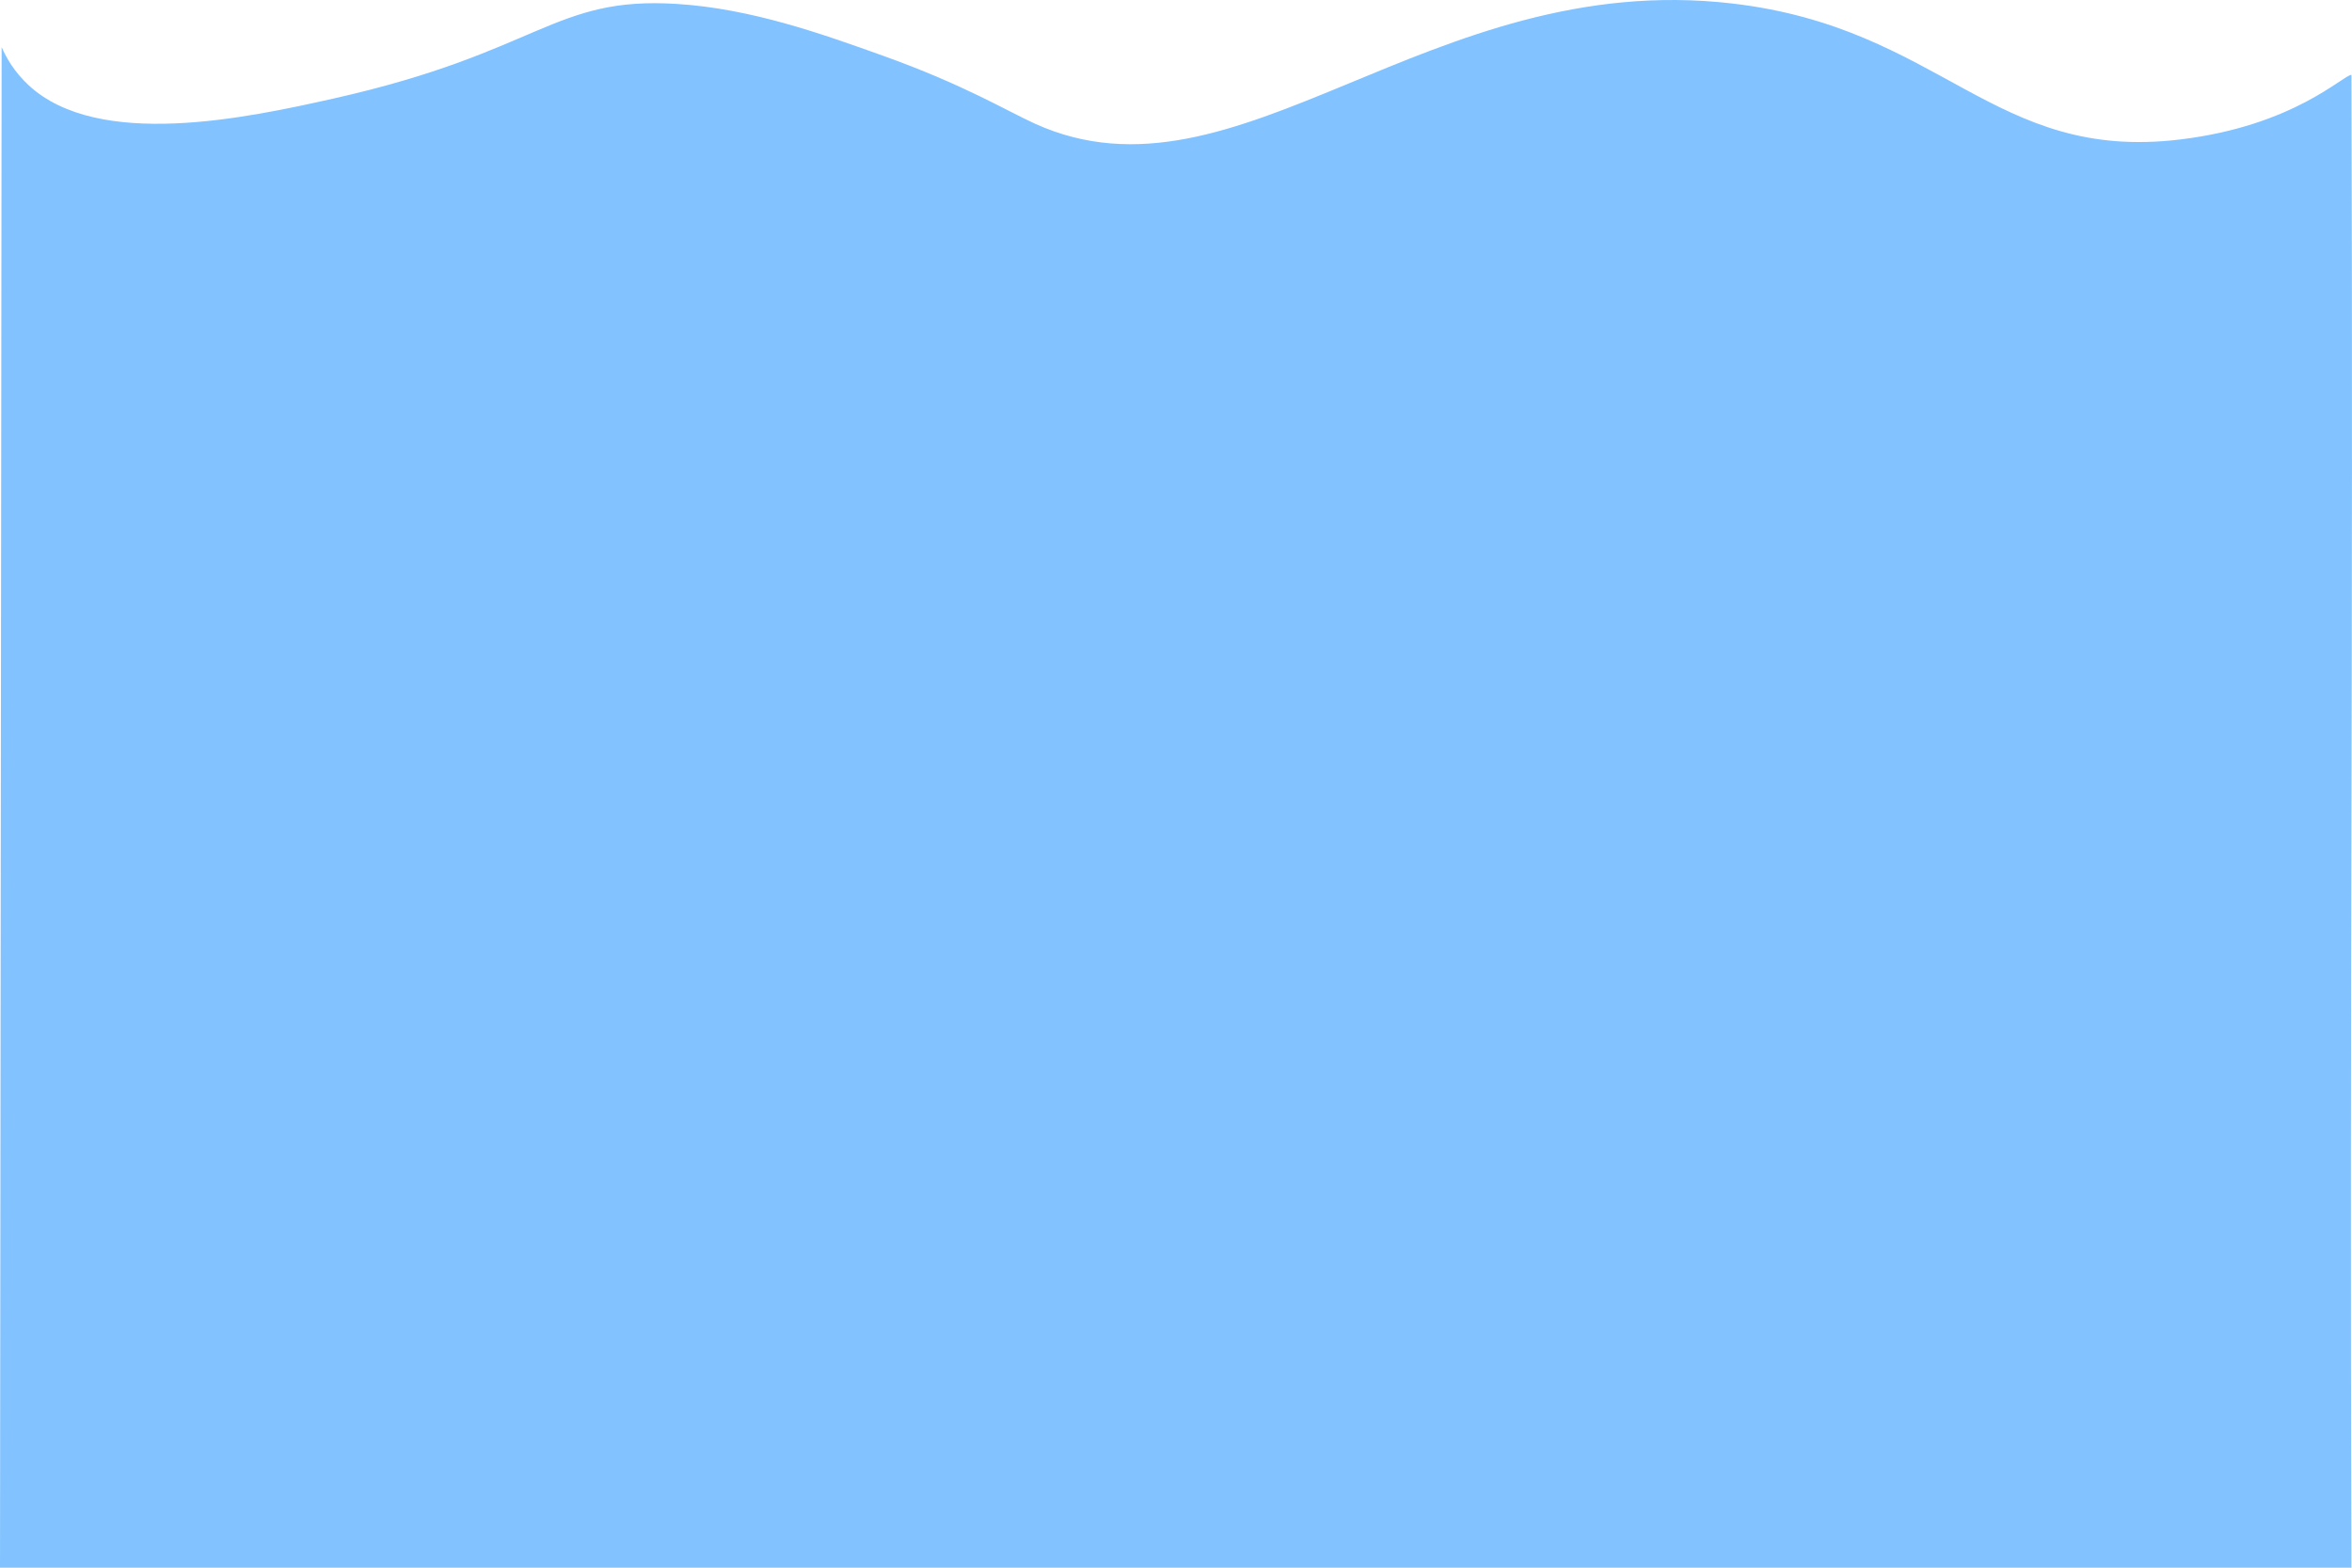 <svg width="1440" height="960" viewBox="0 0 1440 960" fill="none" xmlns="http://www.w3.org/2000/svg">
<path d="M1 28.855C3.796 35.289 8.767 44.08 17.57 52.235C60.34 91.746 151.06 72.262 203.98 60.391C330.842 31.936 338.506 -2.318 414.209 2.394C460.086 5.203 504.1 21.062 540.553 34.111C590.366 51.964 616.05 67.731 633.759 75.797C757.721 131.8 874.642 -19.445 1060.43 2.122C1189.26 17.075 1220.12 99.358 1334.87 85.402C1404.67 76.975 1434.67 45.838 1439.67 45.838C1440.81 401.251 1438.53 604.587 1439.67 960H0L1 28.855Z" fill="#82C3FF"/>
</svg>
